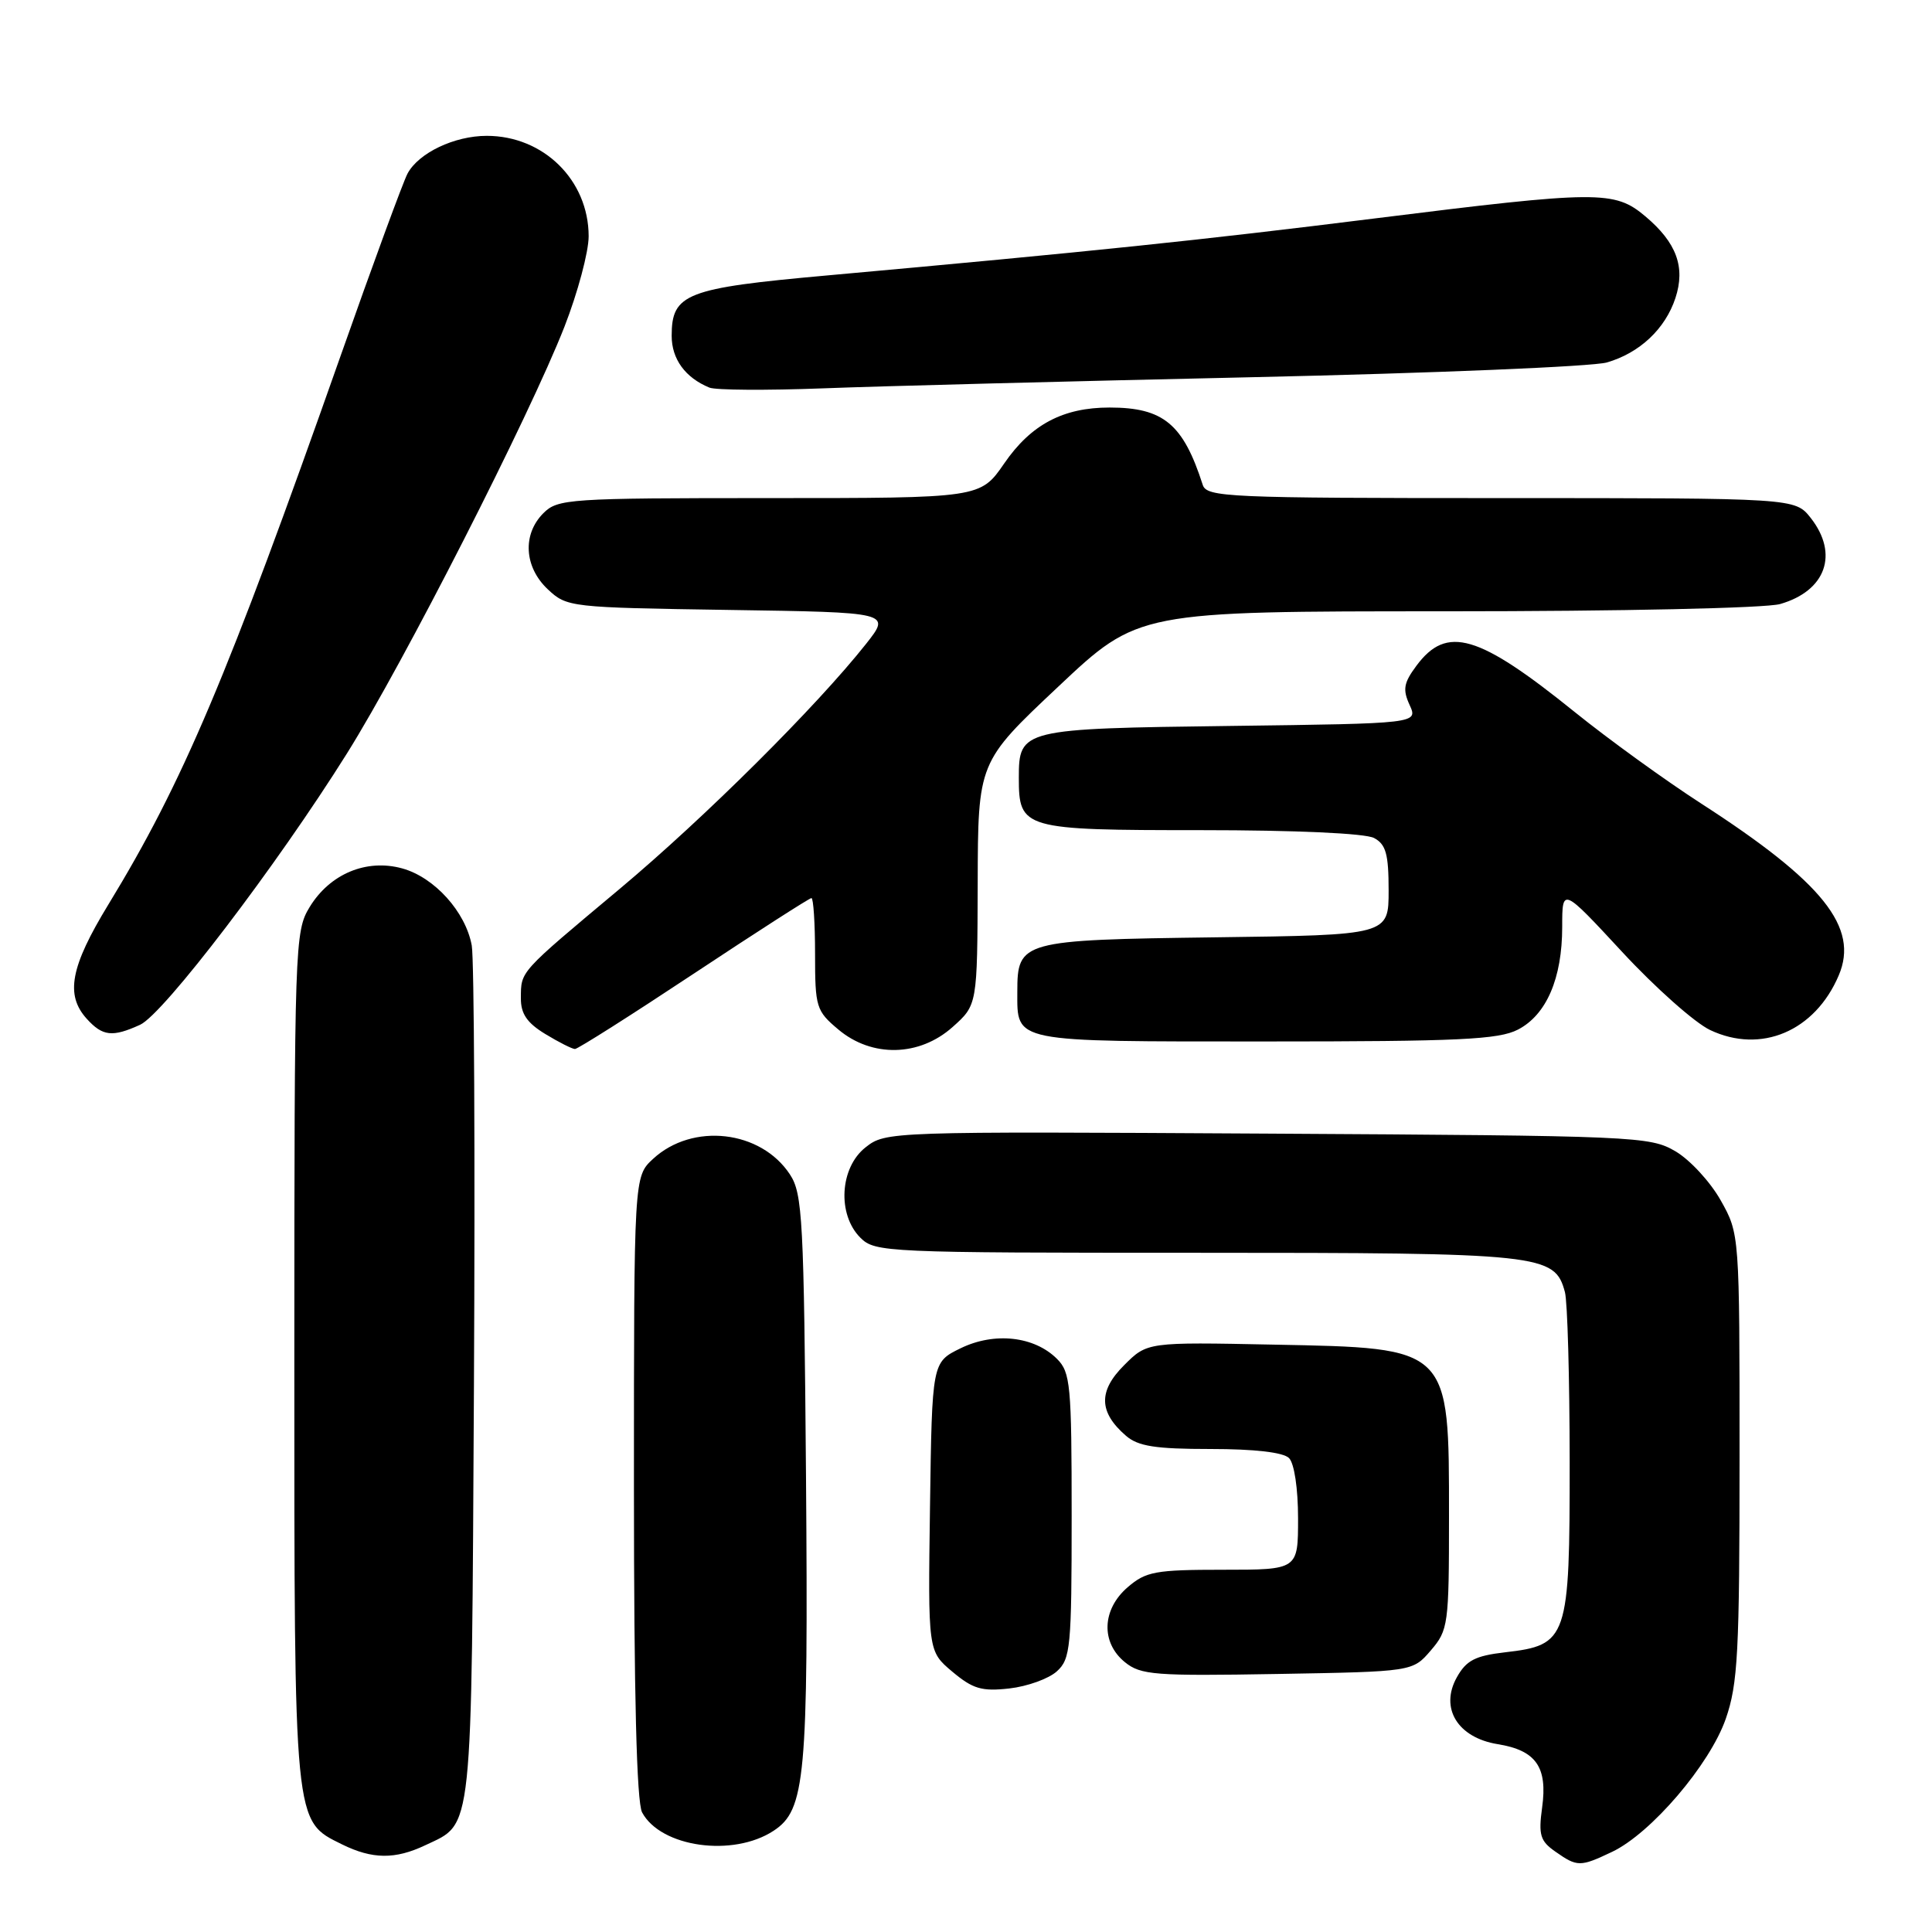 <?xml version="1.0" encoding="UTF-8" standalone="no"?>
<!DOCTYPE svg PUBLIC "-//W3C//DTD SVG 1.1//EN" "http://www.w3.org/Graphics/SVG/1.1/DTD/svg11.dtd" >
<svg xmlns="http://www.w3.org/2000/svg" xmlns:xlink="http://www.w3.org/1999/xlink" version="1.1" viewBox="0 0 256 256">
 <g >
 <path fill="currentColor"
d=" M 213.61 245.38 C 218.77 242.93 226.55 233.83 228.67 227.76 C 230.28 223.12 230.50 219.03 230.50 193.00 C 230.50 163.50 230.50 163.50 228.00 159.05 C 226.62 156.60 223.93 153.68 222.00 152.55 C 218.62 150.57 216.84 150.49 167.94 150.21 C 117.76 149.92 117.36 149.93 114.69 152.03 C 111.27 154.72 110.92 160.92 114.00 164.00 C 115.94 165.94 117.33 166.00 158.55 166.00 C 204.40 166.00 206.01 166.17 207.36 171.21 C 207.70 172.47 207.98 182.56 207.99 193.64 C 208.00 217.21 207.74 217.98 199.42 218.94 C 195.47 219.40 194.29 220.01 193.04 222.25 C 190.75 226.34 193.15 230.25 198.45 231.11 C 203.53 231.93 205.08 234.14 204.34 239.50 C 203.84 243.15 204.08 243.95 206.11 245.36 C 209.00 247.39 209.38 247.39 213.61 245.38 Z  M 56.36 244.50 C 62.72 241.48 62.47 243.88 62.80 183.50 C 62.96 153.25 62.83 127.05 62.51 125.28 C 61.70 120.83 57.57 116.25 53.30 115.07 C 48.56 113.76 43.71 115.79 41.03 120.19 C 39.06 123.41 39.01 125.09 39.00 179.85 C 39.00 242.16 38.91 241.22 45.32 244.39 C 49.34 246.37 52.36 246.40 56.36 244.50 Z  M 102.50 242.59 C 106.72 239.83 107.11 235.57 106.80 195.68 C 106.52 161.56 106.35 158.17 104.67 155.62 C 100.82 149.75 91.76 148.72 86.53 153.56 C 84.00 155.90 84.00 155.90 84.00 197.02 C 84.00 224.52 84.36 238.80 85.08 240.15 C 87.55 244.77 97.12 246.12 102.50 242.59 Z  M 140.04 221.46 C 141.85 219.82 142.00 218.29 142.00 200.85 C 142.00 183.51 141.84 181.84 140.06 180.06 C 137.05 177.05 131.76 176.47 127.29 178.65 C 123.50 180.50 123.50 180.50 123.23 199.64 C 122.96 218.79 122.96 218.79 126.18 221.50 C 128.91 223.79 130.08 224.14 133.74 223.73 C 136.13 223.46 138.96 222.44 140.04 221.46 Z  M 189.59 218.69 C 191.90 216.00 192.00 215.29 192.00 200.99 C 192.00 178.40 192.24 178.63 168.76 178.17 C 152.01 177.83 152.01 177.83 148.94 180.91 C 145.51 184.33 145.59 187.13 149.20 190.25 C 150.81 191.64 153.10 192.00 160.41 192.00 C 166.22 192.00 170.04 192.44 170.80 193.20 C 171.50 193.90 172.00 197.24 172.00 201.20 C 172.00 208.00 172.00 208.00 162.06 208.00 C 153.11 208.00 151.84 208.23 149.43 210.31 C 146.01 213.25 145.84 217.64 149.06 220.25 C 151.16 221.95 153.00 222.09 169.27 221.81 C 187.18 221.50 187.18 221.50 189.59 218.69 Z  M 91.95 129.00 C 100.25 123.50 107.26 119.00 107.52 119.00 C 107.78 119.00 108.00 122.33 108.00 126.41 C 108.00 133.46 108.15 133.95 111.08 136.41 C 115.53 140.16 121.82 140.02 126.23 136.08 C 129.50 133.16 129.50 133.16 129.55 117.08 C 129.59 100.99 129.59 100.99 140.21 91.00 C 150.82 81.00 150.82 81.00 191.67 81.00 C 214.84 81.00 233.96 80.58 235.87 80.04 C 241.94 78.30 243.68 73.41 239.93 68.63 C 237.85 66.00 237.85 66.00 198.90 66.00 C 162.67 66.00 159.90 65.88 159.37 64.25 C 156.78 56.18 154.16 54.00 147.02 54.00 C 140.86 54.00 136.61 56.25 133.07 61.40 C 129.90 66.00 129.90 66.00 101.95 66.00 C 75.33 66.00 73.90 66.10 72.00 68.00 C 69.20 70.80 69.45 75.13 72.58 78.08 C 75.12 80.46 75.49 80.50 96.61 80.82 C 118.05 81.14 118.05 81.14 114.78 85.29 C 108.21 93.59 93.41 108.32 82.09 117.80 C 68.71 129.00 69.04 128.64 69.02 132.26 C 69.00 134.32 69.83 135.54 72.25 137.01 C 74.04 138.10 75.81 138.99 76.18 139.00 C 76.56 139.00 83.65 134.50 91.95 129.00 Z  M 201.13 136.43 C 204.91 134.48 207.00 129.64 207.00 122.81 C 207.00 117.56 207.00 117.56 214.96 126.15 C 219.33 130.87 224.57 135.52 226.59 136.48 C 233.34 139.68 240.49 136.65 243.64 129.25 C 246.36 122.88 241.56 116.89 225.41 106.47 C 220.67 103.41 213.15 97.97 208.70 94.38 C 195.87 84.02 191.70 82.80 187.68 88.22 C 186.00 90.48 185.84 91.36 186.78 93.41 C 187.90 95.87 187.90 95.87 163.10 96.19 C 135.37 96.54 135.00 96.63 135.00 103.05 C 135.00 109.85 135.53 110.00 159.14 110.00 C 171.70 110.00 180.91 110.42 182.07 111.04 C 183.64 111.88 184.00 113.16 184.00 117.98 C 184.00 123.90 184.00 123.90 161.03 124.20 C 135.32 124.54 134.80 124.68 134.80 131.41 C 134.80 138.18 133.92 138.00 167.67 138.00 C 193.34 138.00 198.57 137.75 201.13 136.43 Z  M 18.56 135.79 C 21.66 134.38 36.67 114.69 45.97 99.84 C 53.50 87.82 70.13 55.19 74.79 43.30 C 76.55 38.79 78.00 33.39 78.00 31.30 C 77.99 23.88 72.02 18.00 64.50 18.00 C 60.21 18.00 55.47 20.26 54.00 23.00 C 53.42 24.09 49.41 35.00 45.10 47.24 C 30.09 89.83 24.23 103.67 14.35 119.87 C 9.33 128.10 8.63 131.83 11.49 134.99 C 13.60 137.32 14.89 137.46 18.56 135.79 Z  M 166.00 49.98 C 189.93 49.45 211.03 48.57 212.91 48.03 C 217.25 46.78 220.65 43.59 222.00 39.50 C 223.35 35.40 222.16 32.15 218.01 28.66 C 213.92 25.22 211.83 25.24 182.11 28.95 C 159.16 31.82 144.58 33.34 109.57 36.50 C 90.88 38.18 89.00 38.91 89.00 44.50 C 89.00 47.57 90.79 50.04 94.00 51.36 C 94.83 51.70 101.58 51.74 109.00 51.46 C 116.42 51.17 142.07 50.51 166.00 49.98 Z "/>
</g>
</svg>